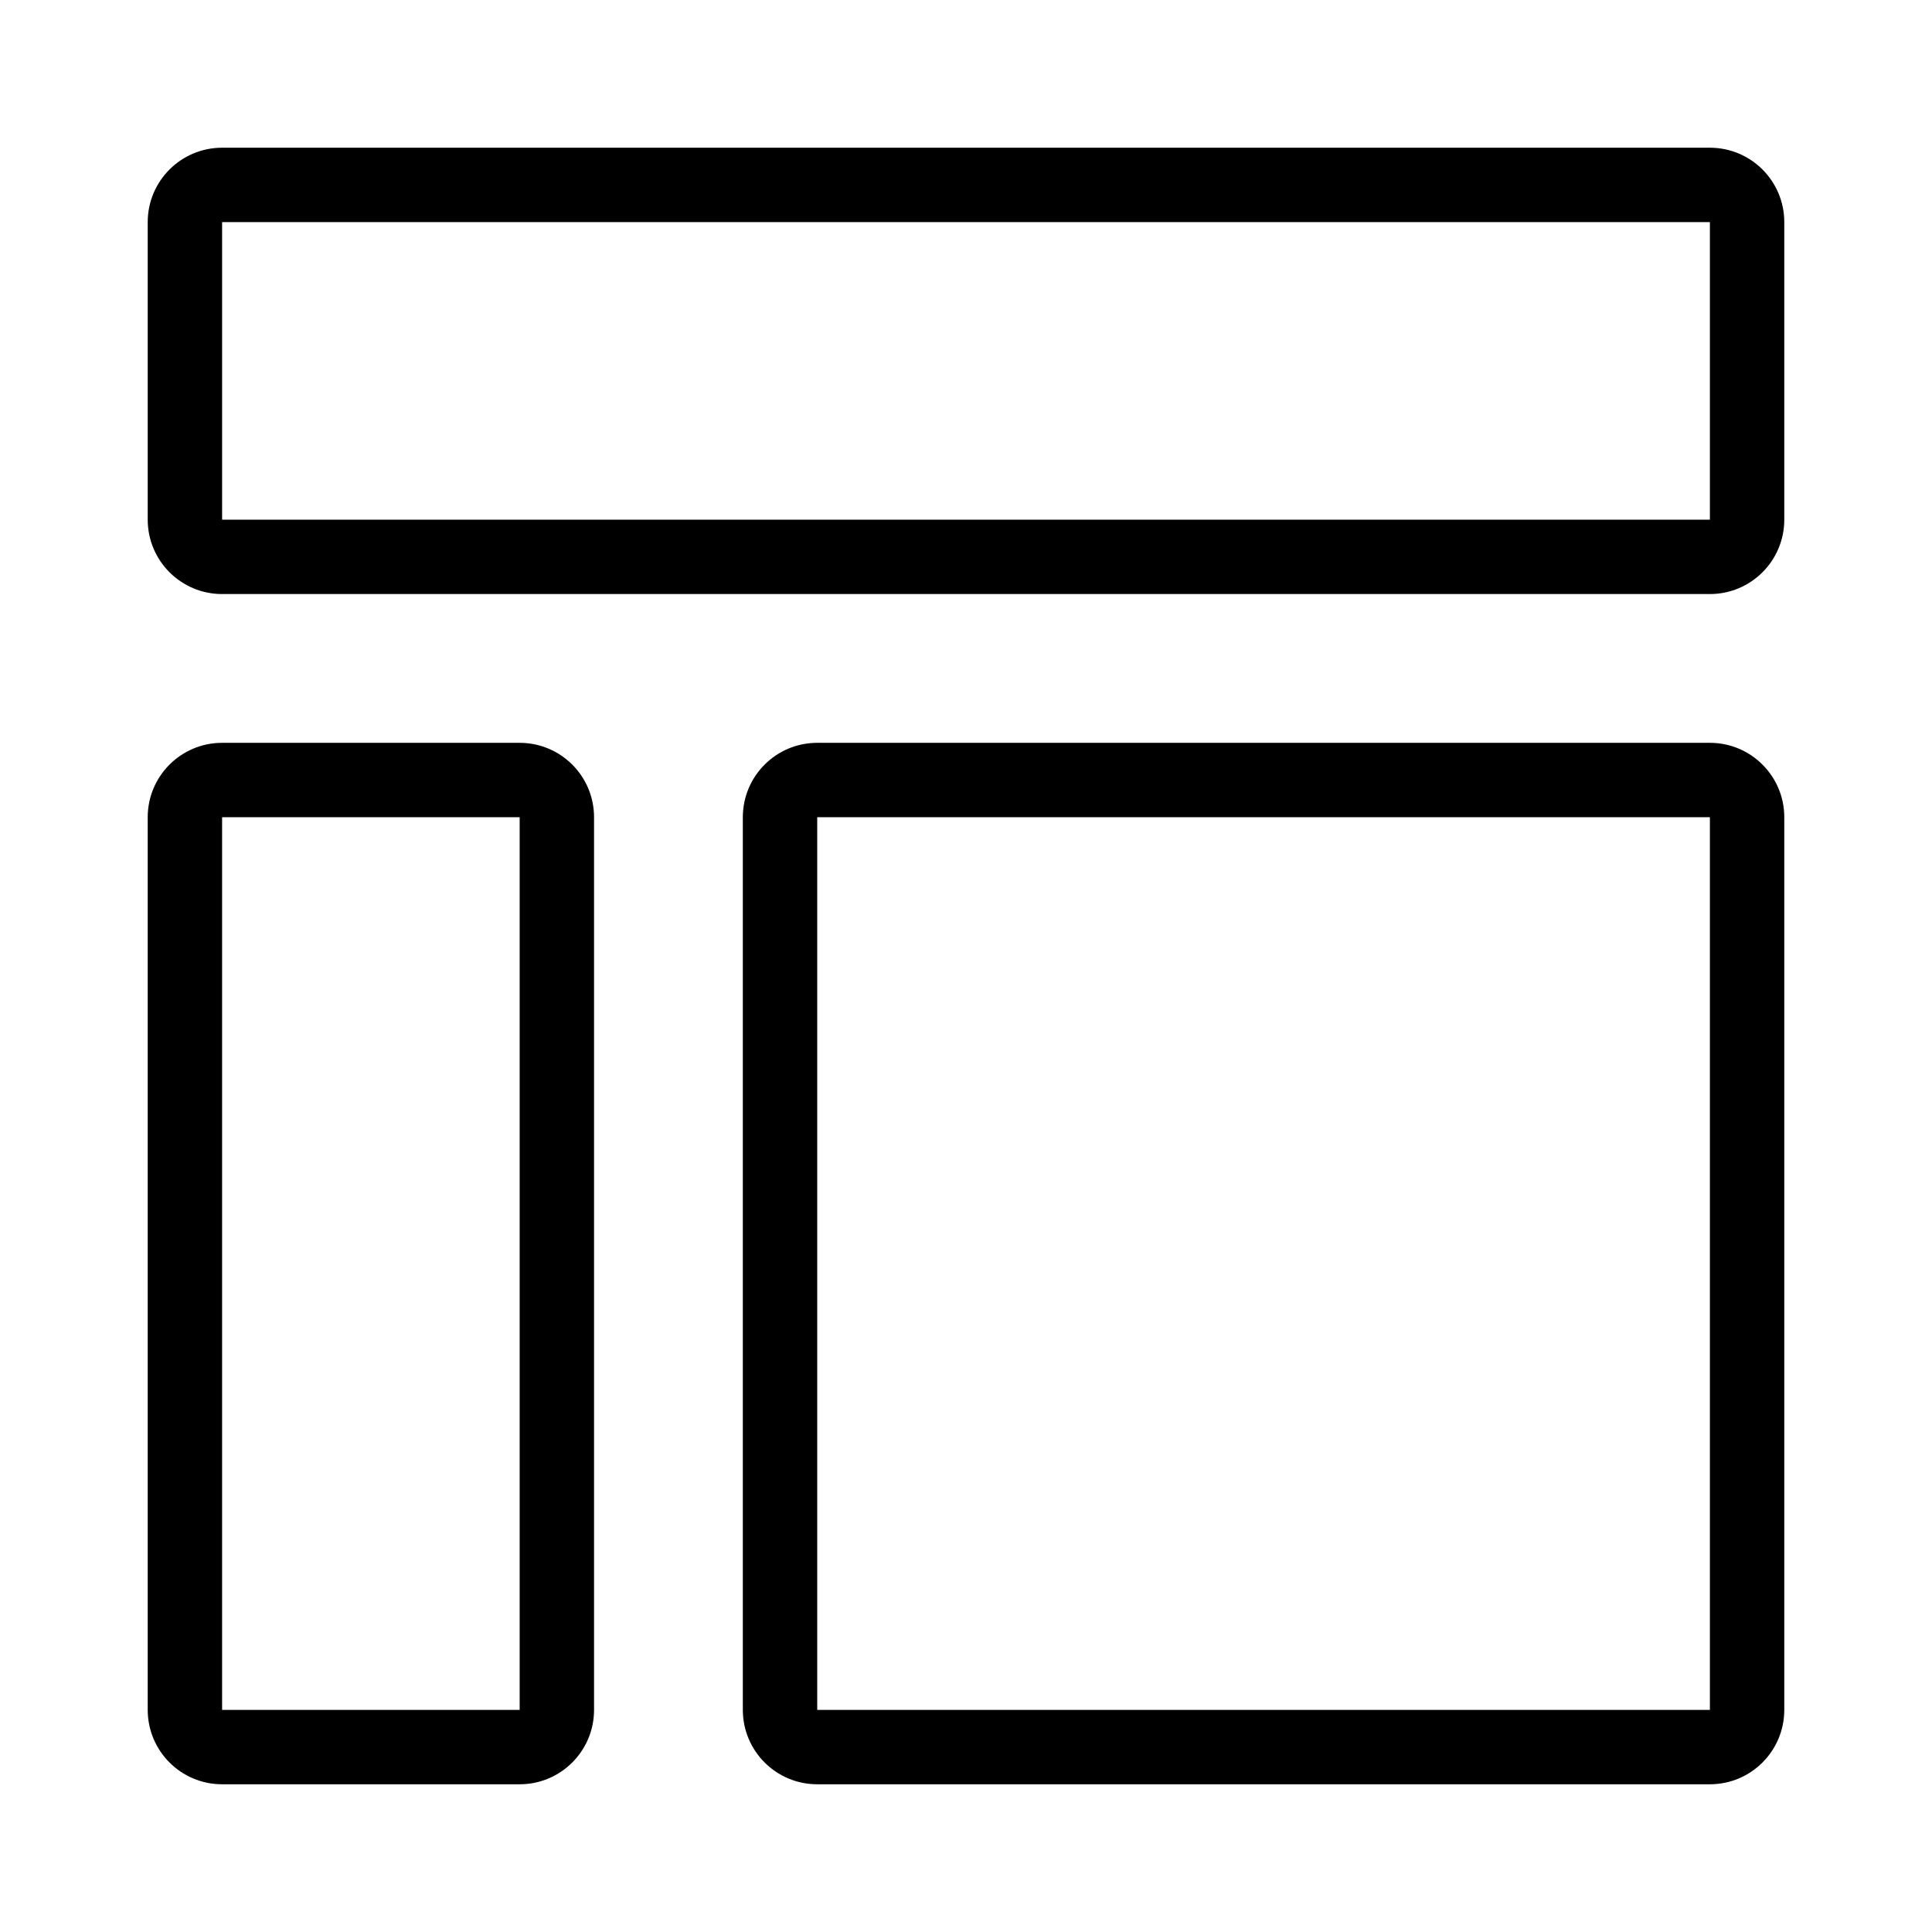 <?xml version="1.0" standalone="no"?><!DOCTYPE svg PUBLIC "-//W3C//DTD SVG 1.1//EN" "http://www.w3.org/Graphics/SVG/1.1/DTD/svg11.dtd"><svg t="1494567268329" class="icon" style="" viewBox="0 0 1024 1024" version="1.1" xmlns="http://www.w3.org/2000/svg" p-id="3624" xmlns:xlink="http://www.w3.org/1999/xlink" width="200" height="200"><defs><style type="text/css"></style></defs><path d="M906.279 393.716 433.144 393.716c-21.774 0-39.428 17.654-39.428 39.428l0 473.135c0 21.774 17.654 39.428 39.428 39.428l473.135 0c21.774 0 39.428-17.654 39.428-39.428L945.707 433.144C945.707 411.37 928.053 393.716 906.279 393.716zM906.279 906.279 433.144 906.279 433.144 433.144l473.135 0L906.279 906.279zM275.432 393.716l-157.712 0c-21.774 0-39.428 17.654-39.428 39.428l0 473.135c0 21.774 17.654 39.428 39.428 39.428l157.712 0c21.774 0 39.428-17.654 39.428-39.428L314.86 433.144C314.86 411.37 297.206 393.716 275.432 393.716zM275.432 906.279l-157.712 0L117.72 433.144l157.712 0L275.432 906.279zM906.279 78.293 117.721 78.293c-21.774 0-39.428 17.654-39.428 39.428l0 157.712c0 21.774 17.654 39.428 39.428 39.428l788.559 0c21.774 0 39.428-17.654 39.428-39.428L945.708 117.721C945.707 95.946 928.053 78.293 906.279 78.293zM906.279 275.432 117.721 275.432 117.721 117.721l788.559 0L906.28 275.432z" p-id="3625"></path></svg>